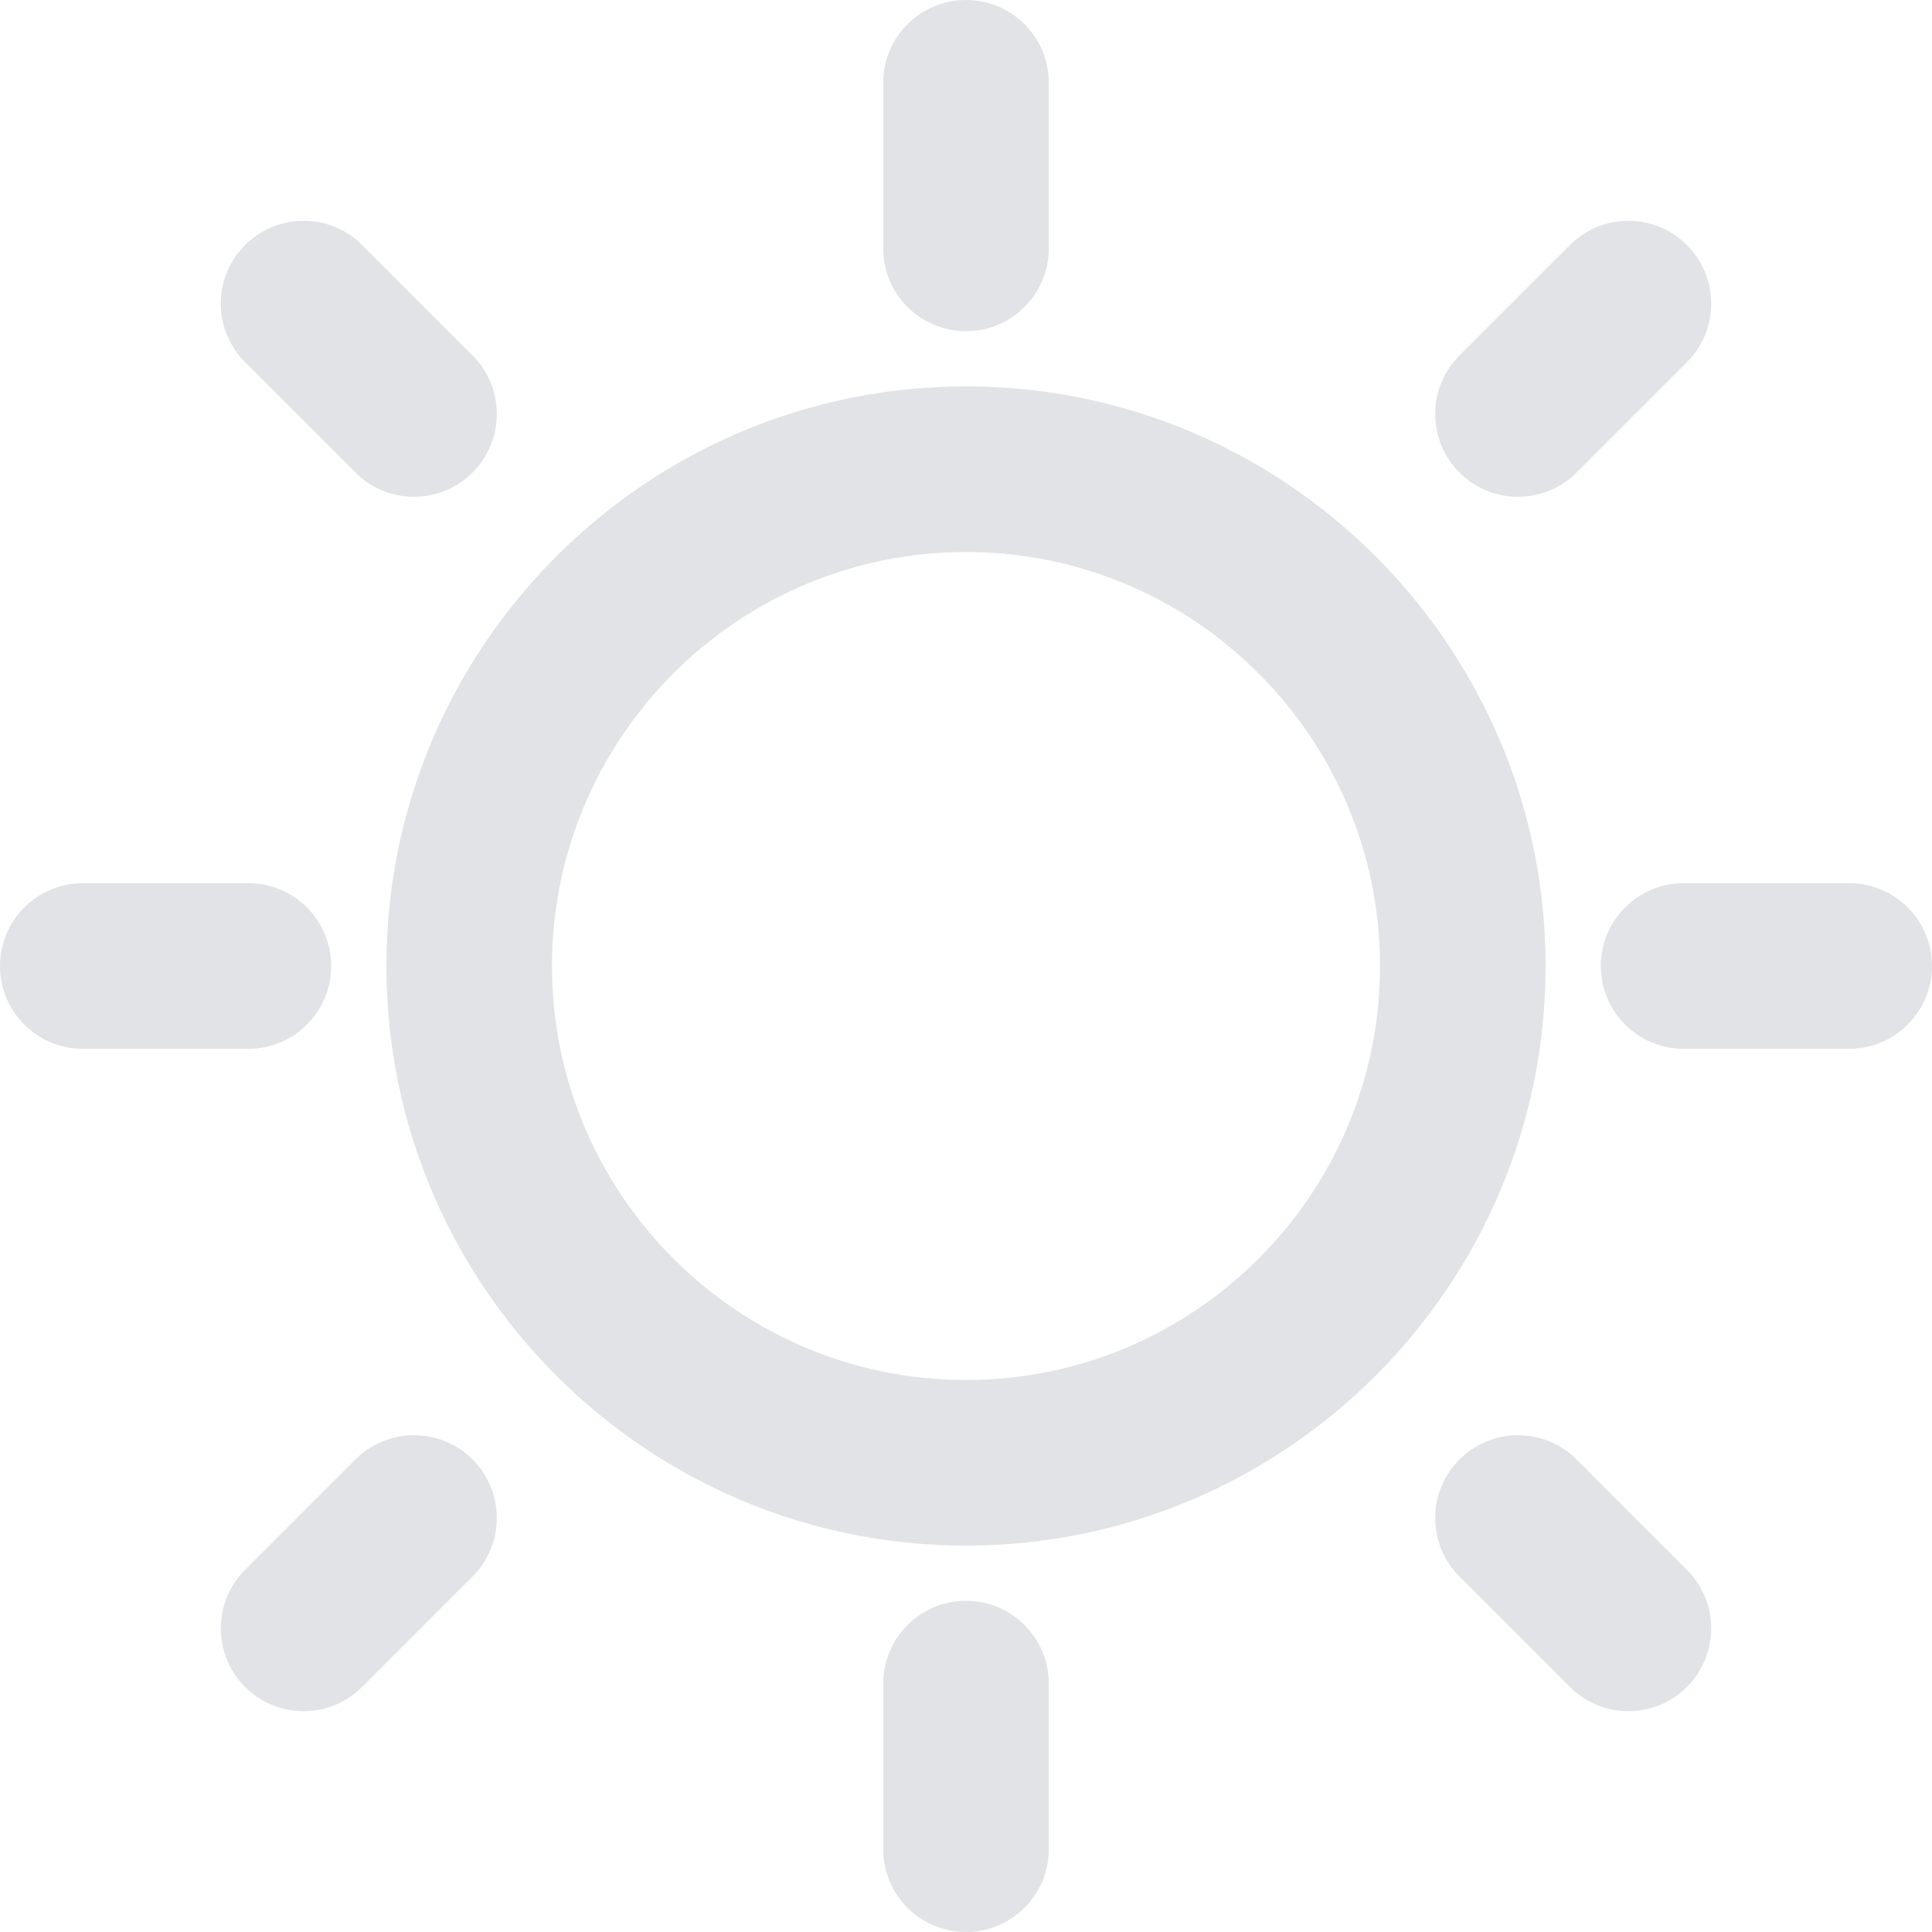 <svg
  xmlns="http://www.w3.org/2000/svg"
  xmlns:xlink="http://www.w3.org/1999/xlink"
  id="dayIcon"
  viewBox="0 0 35 35"
>
  <path
    fill="#e1e3e6"
    d="M6 17.5C6 16.672 5.328 16 4.5 16h-3C.672 16 0 16.672.0 17.5S.672 19 1.5 19h3C5.328 19 6 18.328 6 17.5zM7.5 26c-.414.0-.789.168-1.061.439l-2 2C4.168 28.711 4 29.086 4 29.5 4 30.328 4.671 31 5.5 31c.414.0.789-.168 1.06-.44l2-2C8.832 28.289 9 27.914 9 27.5 9 26.672 8.329 26 7.5 26zm10-20C18.329 6 19 5.328 19 4.5v-3C19 .672 18.329.0 17.5.0S16 .672 16 1.5v3C16 5.328 16.671 6 17.5 6zm10 3c.414.0.789-.168 1.06-.439l2-2C30.832 6.289 31 5.914 31 5.5 31 4.672 30.329 4 29.5 4c-.414.0-.789.168-1.061.44l-2 2C26.168 6.711 26 7.086 26 7.5 26 8.328 26.671 9 27.5 9zM6.439 8.561C6.711 8.832 7.086 9 7.5 9 8.328 9 9 8.328 9 7.5c0-.414-.168-.789-.439-1.061l-2-2C6.289 4.168 5.914 4 5.5 4 4.672 4 4 4.672 4 5.5c0 .414.168.789.439 1.06l2 2.001zM33.5 16h-3c-.828.0-1.5.672-1.5 1.5s.672 1.5 1.5 1.5h3c.828.0 1.5-.672 1.5-1.5S34.328 16 33.5 16zM28.561 26.439C28.289 26.168 27.914 26 27.5 26c-.828.0-1.5.672-1.5 1.5.0.414.168.789.439 1.06l2 2C28.711 30.832 29.086 31 29.5 31c.828.0 1.5-.672 1.5-1.5.0-.414-.168-.789-.439-1.061l-2-2zM17.5 29c-.829.0-1.5.672-1.5 1.5v3c0 .828.671 1.5 1.5 1.5s1.5-.672 1.5-1.5v-3C19 29.672 18.329 29 17.5 29zm0-22C11.71 7 7 11.71 7 17.5S11.71 28 17.5 28 28 23.29 28 17.5 23.29 7 17.5 7zm0 18c-4.136.0-7.5-3.364-7.5-7.5s3.364-7.5 7.5-7.5 7.5 3.364 7.5 7.5S21.636 25 17.5 25z"
  ></path>
</svg>